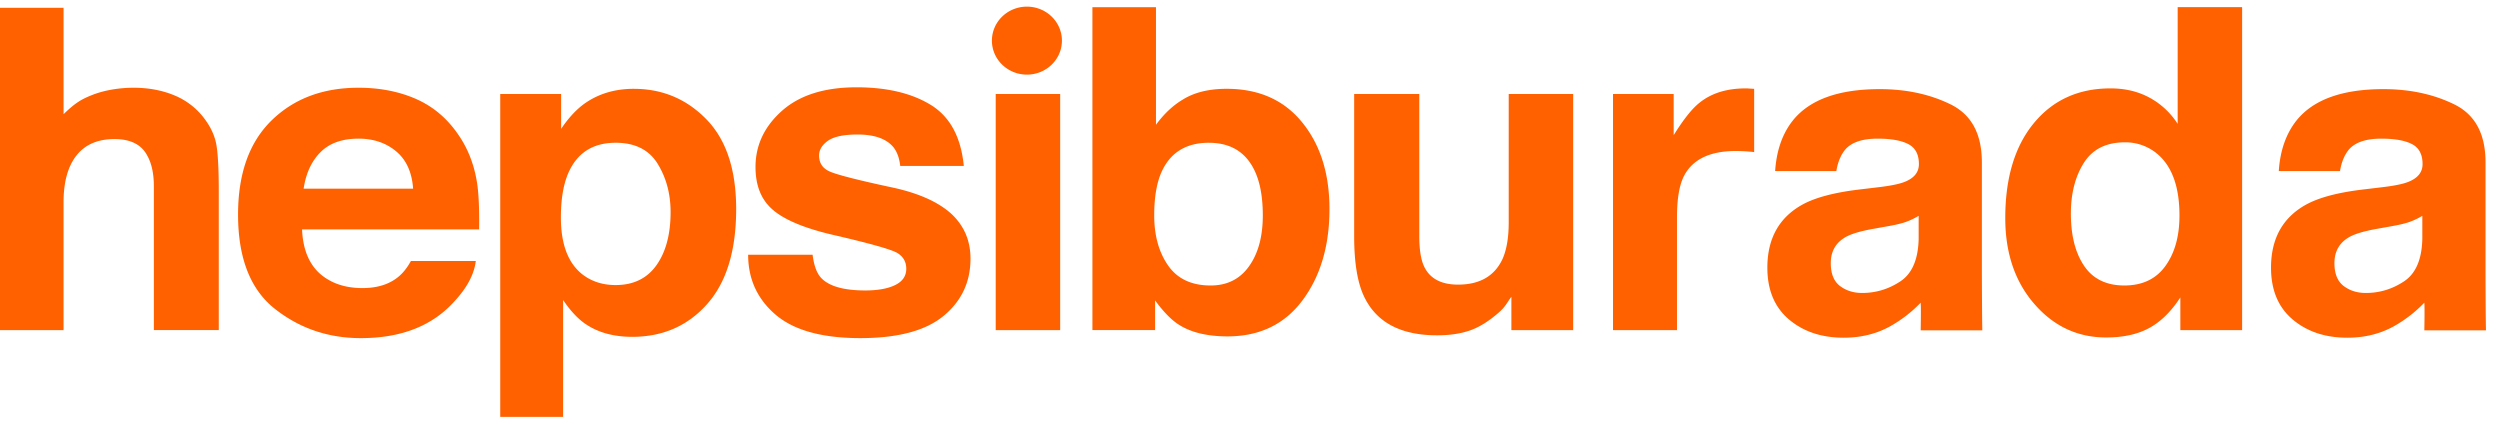 <svg xmlns="http://www.w3.org/2000/svg" width="165" height="28" viewBox="0 0 146 24"><path fill="#FF6000" fill-rule="evenodd" d="M37.016 4.8c1.668 0 3.082.594 4.24 1.783 1.157 1.189 1.736 2.935 1.736 5.237 0 2.428-.566 4.28-1.697 5.552-1.132 1.273-2.589 1.91-4.372 1.91-1.136 0-2.08-.274-2.831-.822-.41-.303-.813-.746-1.206-1.328v6.825h-3.672V5.103h3.555v2.036c.402-.598.83-1.07 1.284-1.416.83-.616 1.818-.924 2.963-.924zm-16.081-.064c1.235 0 2.348.216 3.338.646.99.431 1.808 1.11 2.453 2.04.582.82.959 1.77 1.131 2.85.1.634.14 1.546.123 2.736H17.64c.058 1.383.553 2.353 1.485 2.91.567.346 1.249.518 2.046.518.846 0 1.533-.21 2.061-.632.289-.228.543-.544.764-.949h3.79c-.1.818-.559 1.649-1.376 2.492-1.272 1.34-3.052 2.011-5.341 2.011-1.89 0-3.556-.565-5-1.696s-2.166-2.971-2.166-5.52c0-2.388.652-4.22 1.955-5.494 1.304-1.274 2.996-1.912 5.077-1.912zm29.086-.025c1.775 0 3.222.344 4.34 1.03 1.118.688 1.76 1.875 1.925 3.561h-3.712c-.052-.463-.187-.83-.404-1.1-.41-.49-1.106-.734-2.09-.734-.81 0-1.386.122-1.73.367-.344.245-.516.532-.516.86 0 .413.183.713.548.898.366.194 1.658.527 3.876 1 1.478.337 2.587.847 3.325 1.53.73.692 1.094 1.556 1.094 2.593 0 1.366-.524 2.481-1.573 3.346-1.048.864-2.668 1.296-4.86 1.296-2.237 0-3.887-.458-4.953-1.372-1.066-.915-1.599-2.08-1.599-3.498h3.764c.079.641.249 1.097.51 1.366.463.48 1.318.721 2.565.721.733 0 1.316-.105 1.747-.316.432-.21.648-.527.648-.949 0-.404-.174-.712-.522-.923-.348-.21-1.642-.573-3.883-1.088-1.613-.387-2.75-.872-3.409-1.454-.66-.574-.99-1.4-.99-2.48 0-1.273.516-2.367 1.547-3.282 1.03-.914 2.482-1.372 4.352-1.372zm59.756.107c1.557 0 2.941.3 4.15.896 1.21.598 1.814 1.725 1.814 3.383v6.525c.003.742.011 2.726.027 3.28h-3.6s.026-1.302 0-1.614a7.624 7.624 0 0 1-1.778 1.377c-.802.445-1.708.669-2.72.669-1.289 0-2.354-.356-3.195-1.067-.84-.711-1.261-1.719-1.261-3.023 0-1.691.676-2.916 2.029-3.673.742-.412 1.833-.707 3.273-.883l1.27-.152c.69-.084 1.182-.19 1.48-.316.531-.218.798-.56.798-1.022 0-.564-.204-.953-.613-1.167-.408-.215-1.008-.322-1.798-.322-.887 0-1.515.21-1.884.63-.263.312-.439.733-.527 1.263h-3.573c.078-1.203.426-2.192 1.044-2.966.983-1.212 2.671-1.818 5.064-1.818zm29.414 0c1.557 0 2.94.3 4.15.896 1.21.598 1.814 1.725 1.814 3.383v6.525c.002.742.01 2.726.026 3.28h-3.6s.027-1.302 0-1.614a7.627 7.627 0 0 1-1.777 1.377c-.802.445-1.708.669-2.72.669-1.29 0-2.354-.356-3.195-1.067-.841-.711-1.261-1.719-1.261-3.023 0-1.691.676-2.916 2.029-3.673.741-.412 1.833-.707 3.273-.883l1.27-.152c.69-.084 1.182-.19 1.479-.316.532-.218.799-.56.799-1.022 0-.564-.204-.953-.613-1.167-.408-.215-1.008-.322-1.798-.322-.887 0-1.515.21-1.884.63-.263.312-.439.733-.527 1.263h-3.574c.078-1.203.427-2.192 1.045-2.966.983-1.212 2.67-1.818 5.064-1.818zM130.94.031v18.86h-3.608v-1.91c-.53.817-1.133 1.412-1.81 1.783-.678.37-1.52.556-2.527.556-1.658 0-3.054-.651-4.187-1.954-1.133-1.303-1.7-2.974-1.7-5.015 0-2.353.558-4.204 1.674-5.553 1.115-1.349 2.607-2.024 4.474-2.024.86 0 1.623.184 2.292.55a4.457 4.457 0 0 1 1.628 1.525V.03h3.764zm-63.431 0v6.868c.471-.64.992-1.13 1.56-1.467.673-.422 1.529-.633 2.569-.633 1.879 0 3.349.654 4.41 1.961 1.062 1.307 1.593 2.993 1.593 5.06 0 2.142-.524 3.916-1.57 5.325-1.048 1.408-2.51 2.112-4.386 2.112-1.178 0-2.125-.228-2.84-.683-.428-.27-.891-.742-1.388-1.417v1.733h-3.66V.031h3.712zm15.378 5.072v8.31c0 .784.095 1.375.285 1.771.337.7.997 1.05 1.982 1.05 1.262 0 2.126-.498 2.592-1.493.242-.54.363-1.252.363-2.137V5.103h3.764V18.89h-3.608v-1.948a6.47 6.47 0 0 0-.26.38 2.536 2.536 0 0 1-.493.556c-.58.506-1.14.852-1.682 1.037-.54.186-1.175.279-1.902.279-2.096 0-3.507-.734-4.234-2.201-.407-.81-.61-2.003-.61-3.58v-8.31h3.803zM3.712.068V6.28c.686-.659 1.03-.873 1.717-1.138.721-.278 1.59-.406 2.367-.406.874 0 1.667.148 2.38.443a4.147 4.147 0 0 1 1.757 1.355c.389.515.627 1.044.713 1.589.087.544.13 1.433.13 2.665v8.102h-3.79v-8.395c0-.743-.13-1.343-.388-1.799-.336-.641-.974-.962-1.913-.962-.974 0-1.713.318-2.217.956-.504.637-.756 1.547-.756 2.729v7.471H0V.068h3.712zm58.202 5.035V18.89H58.15V5.103h3.764zm40.21-.322c.047.004.154.01.319.018v3.694a10.37 10.37 0 0 0-1.068-.063c-1.494 0-2.496.472-3.009 1.417-.286.53-.43 1.349-.43 2.453v6.59H94.2V5.103h3.542v2.404c.573-.92 1.072-1.548 1.498-1.885.694-.565 1.597-.848 2.71-.848.068 0 .127.002.174.007zm9.926 7.434a4.162 4.162 0 0 1-.717.347c-.242.088-.574.17-.995.246l-.843.151c-.79.135-1.358.3-1.702.493-.584.328-.876.837-.876 1.527 0 .614.178 1.058.535 1.332.356.273.79.41 1.3.41.81 0 1.554-.228 2.237-.682.681-.455 1.035-1.283 1.061-2.486v-1.338zm29.414 0a4.162 4.162 0 0 1-.717.347c-.243.088-.574.17-.995.246l-.843.151c-.79.135-1.358.3-1.703.493-.583.328-.875.837-.875 1.527 0 .614.178 1.058.535 1.332.356.273.79.41 1.3.41.809 0 1.554-.228 2.236-.682.682-.455 1.036-1.283 1.062-2.486v-1.338zM70.597 7.949c-1.357 0-2.29.595-2.797 1.784-.263.632-.394 1.45-.394 2.453 0 1.181.271 2.16.814 2.935.543.776 1.37 1.164 2.482 1.164.963 0 1.711-.375 2.245-1.126.534-.75.801-1.737.801-2.96 0-.978-.131-1.788-.394-2.429-.499-1.214-1.418-1.82-2.757-1.82zm53.493-.025c-1.085 0-1.882.398-2.39 1.195-.507.797-.761 1.786-.761 2.966 0 1.274.258 2.292.774 3.055.517.763 1.3 1.145 2.351 1.145 1.05 0 1.85-.38 2.396-1.139.548-.759.821-1.74.821-2.947 0-1.686-.439-2.892-1.315-3.617a2.883 2.883 0 0 0-1.876-.658zm-88.137.025c-1.36 0-2.294.62-2.802 1.86-.264.657-.395 1.492-.395 2.504 0 1.602.443 2.728 1.328 3.377.526.38 1.149.57 1.868.57 1.044 0 1.84-.389 2.39-1.165.547-.775.821-1.808.821-3.099 0-1.062-.252-2.002-.756-2.82-.505-.818-1.322-1.227-2.454-1.227zm-15.017-.24c-.953 0-1.691.262-2.216.787-.524.525-.854 1.237-.988 2.134h6.394c-.067-.956-.397-1.683-.989-2.178-.591-.496-1.325-.744-2.2-.744zM59.972 0c1.129 0 2.044.889 2.044 1.985S61.1 3.97 59.972 3.97s-2.044-.889-2.044-1.985S58.843 0 59.972 0z"></path></svg>